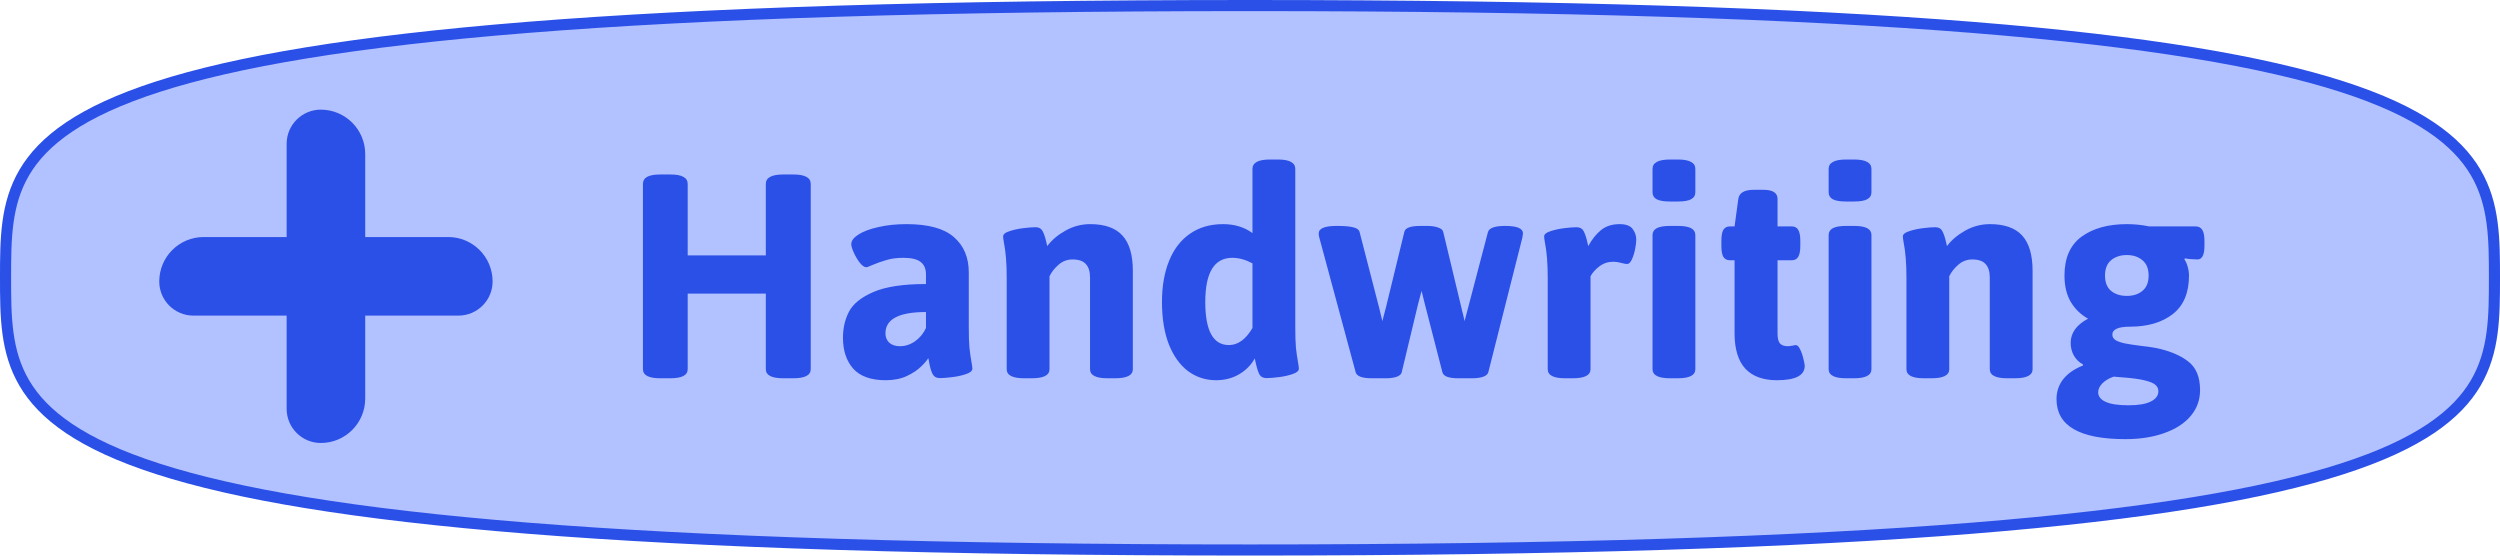 <svg width="675" height="150" viewBox="0 0 675 150" fill="none" xmlns="http://www.w3.org/2000/svg">
<path d="M673.5 75C673.5 85.425 673.467 94.868 668.433 103.433C663.427 111.952 653.284 119.871 632.353 126.605C590.425 140.094 506.285 148.5 337.5 148.5C168.715 148.5 84.575 140.094 42.647 126.605C21.716 119.871 11.573 111.952 6.567 103.433C1.533 94.868 1.5 85.425 1.5 75C1.5 64.575 1.533 55.132 6.567 46.567C11.573 38.048 21.716 30.129 42.647 23.395C84.575 9.906 168.715 1.5 337.5 1.5C506.285 1.5 590.425 9.906 632.353 23.395C653.284 30.129 663.427 38.048 668.433 46.567C673.467 55.132 673.5 64.575 673.5 75Z" fill="#A4B6FF" fill-opacity="0.851" stroke="#2B50E7" stroke-width="3"/>
<path d="M52.223 85.213C47.129 85.213 43 81.084 43 75.99V75.99C43 69.368 48.368 64 54.99 64H121.01C127.632 64 133 69.368 133 75.99V75.99C133 81.084 128.871 85.213 123.777 85.213H52.223Z" fill="#2B50E7"/>
<path d="M77.393 38.83C77.393 33.736 81.523 29.606 86.617 29.606V29.606C93.239 29.606 98.607 34.975 98.607 41.596V107.616C98.607 114.238 93.239 119.606 86.617 119.606V119.606C81.523 119.606 77.393 115.477 77.393 110.383V38.83Z" fill="#2B50E7"/>
<path d="M178.25 102.132C175.145 102.132 173.592 101.312 173.592 99.671V49.661C173.592 48.812 173.958 48.182 174.69 47.772C175.452 47.332 176.639 47.112 178.25 47.112H181.019C182.63 47.112 183.802 47.332 184.534 47.772C185.296 48.182 185.677 48.812 185.677 49.661V68.953H206.771V49.661C206.771 48.812 207.151 48.182 207.913 47.772C208.675 47.332 209.861 47.112 211.473 47.112H214.197C217.332 47.112 218.899 47.962 218.899 49.661V99.671C218.899 101.312 217.332 102.132 214.197 102.132H211.473C208.338 102.132 206.771 101.312 206.771 99.671V79.28H185.677V99.671C185.677 101.312 184.124 102.132 181.019 102.132H178.25ZM239.158 102.659C235.174 102.659 232.244 101.619 230.369 99.539C228.523 97.43 227.601 94.647 227.601 91.189C227.601 88.582 228.143 86.238 229.227 84.158C230.311 82.049 232.508 80.276 235.818 78.841C239.129 77.405 243.86 76.688 250.013 76.688V74.095C250.013 72.571 249.529 71.443 248.562 70.711C247.596 69.978 246.058 69.612 243.948 69.612C242.19 69.612 240.682 69.803 239.422 70.184C238.162 70.535 236.8 71.019 235.335 71.634C234.573 71.985 234.104 72.161 233.929 72.161C233.401 72.161 232.815 71.766 232.171 70.975C231.556 70.184 231.014 69.275 230.545 68.25C230.076 67.225 229.842 66.448 229.842 65.921C229.842 65.013 230.486 64.148 231.775 63.328C233.094 62.478 234.896 61.805 237.181 61.307C239.466 60.779 242 60.516 244.783 60.516C250.643 60.516 254.905 61.688 257.571 64.031C260.237 66.346 261.57 69.524 261.57 73.567V88.201C261.57 90.633 261.629 92.522 261.746 93.87C261.893 95.218 262.083 96.551 262.317 97.869C262.464 98.66 262.537 99.217 262.537 99.539C262.537 100.125 261.98 100.608 260.867 100.989C259.783 101.37 258.538 101.648 257.132 101.824C255.726 102 254.598 102.088 253.748 102.088C252.84 102.088 252.181 101.707 251.771 100.945C251.39 100.154 251.082 99.085 250.848 97.737C250.818 97.561 250.789 97.386 250.76 97.21C250.73 97.034 250.687 96.858 250.628 96.683C250.335 97.239 249.705 97.986 248.738 98.924C247.801 99.861 246.512 100.726 244.871 101.517C243.23 102.278 241.326 102.659 239.158 102.659ZM242.981 93.475C244.446 93.475 245.823 93.02 247.112 92.112C248.401 91.175 249.368 89.988 250.013 88.553V84.246C242.718 84.246 239.07 86.165 239.07 90.003C239.07 91.028 239.407 91.863 240.081 92.508C240.784 93.152 241.751 93.475 242.981 93.475ZM276.468 102.132C273.362 102.132 271.81 101.312 271.81 99.671V74.886C271.81 71.136 271.561 68.016 271.062 65.525C270.916 64.734 270.843 64.178 270.843 63.855C270.843 63.27 271.385 62.801 272.469 62.449C273.582 62.068 274.827 61.79 276.204 61.614C277.61 61.438 278.738 61.351 279.588 61.351C280.496 61.351 281.126 61.688 281.478 62.361C281.858 63.035 282.195 64.017 282.488 65.306L282.752 66.448C283.982 64.808 285.623 63.416 287.674 62.273C289.754 61.102 291.98 60.516 294.354 60.516C298.279 60.516 301.18 61.541 303.055 63.592C304.93 65.643 305.867 68.821 305.867 73.128V99.671C305.867 101.312 304.285 102.132 301.121 102.132H298.968C295.862 102.132 294.31 101.312 294.31 99.671V74.886C294.31 73.304 293.929 72.103 293.167 71.282C292.435 70.462 291.233 70.052 289.563 70.052C288.157 70.052 286.912 70.52 285.828 71.458C284.744 72.395 283.924 73.436 283.367 74.578V99.671C283.367 101.312 281.785 102.132 278.621 102.132H276.468ZM328.367 102.659C325.525 102.659 322.991 101.839 320.765 100.198C318.567 98.528 316.839 96.111 315.579 92.947C314.349 89.754 313.733 85.945 313.733 81.522C313.733 77.273 314.378 73.567 315.667 70.403C316.956 67.239 318.831 64.808 321.292 63.108C323.782 61.38 326.756 60.516 330.213 60.516C333.318 60.516 335.97 61.321 338.167 62.933V45.618C338.167 43.919 339.734 43.069 342.869 43.069H345.066C346.678 43.069 347.85 43.289 348.582 43.728C349.344 44.139 349.725 44.769 349.725 45.618V88.201C349.725 90.633 349.783 92.522 349.9 93.87C350.047 95.218 350.237 96.551 350.472 97.869C350.618 98.66 350.691 99.217 350.691 99.539C350.691 100.125 350.135 100.608 349.021 100.989C347.938 101.37 346.692 101.648 345.286 101.824C343.909 102 342.796 102.088 341.946 102.088C341.038 102.088 340.394 101.736 340.013 101.033C339.661 100.33 339.339 99.305 339.046 97.957L338.782 96.77C337.845 98.499 336.453 99.92 334.607 101.033C332.762 102.117 330.682 102.659 328.367 102.659ZM331.795 93.167C334.256 93.167 336.38 91.629 338.167 88.553V71.106C336.321 70.11 334.505 69.612 332.718 69.612C327.854 69.612 325.423 73.582 325.423 81.522C325.423 89.285 327.547 93.167 331.795 93.167ZM370.379 102.132C367.771 102.132 366.321 101.59 366.028 100.506L356.229 64.207C356.111 63.855 356.053 63.46 356.053 63.02C356.053 61.673 357.679 60.999 360.931 60.999C363.04 60.999 364.549 61.131 365.457 61.395C366.395 61.629 366.937 62.039 367.083 62.625L372.4 83.235C372.518 83.645 372.664 84.261 372.84 85.081L373.235 86.707C373.558 85.389 373.88 84.158 374.202 83.016L379.168 62.625C379.373 61.541 380.823 60.999 383.519 60.999H385.364C386.536 60.999 387.518 61.145 388.309 61.438C389.1 61.702 389.554 62.098 389.671 62.625L394.681 83.499C394.71 83.733 394.827 84.202 395.032 84.905L395.428 86.707L396.351 83.235L401.756 62.625C402.107 61.541 403.646 60.999 406.37 60.999C409.593 60.999 411.204 61.673 411.204 63.02C411.204 63.108 411.146 63.504 411.028 64.207L401.844 100.506C401.697 101.033 401.229 101.443 400.438 101.736C399.646 102 398.68 102.132 397.537 102.132H393.714C391.136 102.132 389.715 101.59 389.451 100.506L384.661 81.917C384.456 81.185 384.178 80.057 383.826 78.533L382.903 82.005L378.465 100.506C378.348 101.033 377.894 101.443 377.103 101.736C376.312 102 375.345 102.132 374.202 102.132H370.379ZM422.542 102.132C419.437 102.132 417.884 101.312 417.884 99.671V74.886C417.884 71.136 417.635 68.016 417.137 65.525C416.99 64.734 416.917 64.178 416.917 63.855C416.917 63.27 417.459 62.801 418.543 62.449C419.656 62.068 420.901 61.79 422.278 61.614C423.685 61.438 424.812 61.351 425.662 61.351C426.57 61.351 427.2 61.688 427.552 62.361C427.933 63.035 428.27 64.017 428.562 65.306L428.826 66.448C429.822 64.632 430.965 63.196 432.254 62.142C433.572 61.058 435.257 60.516 437.308 60.516C439.007 60.516 440.179 60.955 440.823 61.834C441.468 62.684 441.79 63.65 441.79 64.734C441.79 65.32 441.688 66.155 441.482 67.239C441.277 68.294 440.984 69.231 440.604 70.052C440.223 70.872 439.798 71.282 439.329 71.282C439.007 71.282 438.523 71.194 437.879 71.019C437 70.784 436.253 70.667 435.638 70.667C434.202 70.667 432.942 71.077 431.858 71.897C430.804 72.689 429.998 73.582 429.441 74.578V99.671C429.441 101.312 427.859 102.132 424.695 102.132H422.542ZM450.887 54.407C449.246 54.407 448.045 54.202 447.283 53.792C446.551 53.382 446.185 52.752 446.185 51.902V45.618C446.185 44.769 446.565 44.139 447.327 43.728C448.089 43.289 449.275 43.069 450.887 43.069H453.04C454.651 43.069 455.838 43.289 456.6 43.728C457.361 44.139 457.742 44.769 457.742 45.618V51.902C457.742 52.752 457.361 53.382 456.6 53.792C455.867 54.202 454.681 54.407 453.04 54.407H450.887ZM450.887 102.132C447.752 102.132 446.185 101.312 446.185 99.671V63.46C446.185 62.64 446.565 62.024 447.327 61.614C448.089 61.204 449.275 60.999 450.887 60.999H453.04C454.651 60.999 455.838 61.204 456.6 61.614C457.361 62.024 457.742 62.64 457.742 63.46V99.671C457.742 101.312 456.175 102.132 453.04 102.132H450.887ZM479.759 102.659C476.038 102.659 473.196 101.619 471.233 99.539C469.3 97.43 468.333 94.236 468.333 89.959V70.272H467.103C466.282 70.272 465.682 69.964 465.301 69.349C464.949 68.733 464.773 67.737 464.773 66.36V65.042C464.773 63.665 464.949 62.669 465.301 62.054C465.682 61.438 466.282 61.131 467.103 61.131H468.333L469.344 53.704C469.578 52.063 470.984 51.243 473.562 51.243H476.023C477.371 51.243 478.353 51.448 478.968 51.858C479.612 52.269 479.935 52.884 479.935 53.704V61.131H483.758C484.578 61.131 485.164 61.438 485.516 62.054C485.896 62.669 486.087 63.665 486.087 65.042V66.36C486.087 67.737 485.896 68.733 485.516 69.349C485.164 69.964 484.578 70.272 483.758 70.272H479.935V90.091C479.935 91.292 480.14 92.156 480.55 92.684C480.989 93.211 481.707 93.475 482.703 93.475C482.996 93.475 483.392 93.431 483.89 93.343C484.388 93.226 484.695 93.167 484.812 93.167C485.281 93.167 485.691 93.562 486.043 94.353C486.424 95.115 486.717 95.965 486.922 96.902C487.156 97.84 487.273 98.47 487.273 98.792C487.273 101.37 484.769 102.659 479.759 102.659ZM498.436 54.407C496.795 54.407 495.594 54.202 494.832 53.792C494.1 53.382 493.733 52.752 493.733 51.902V45.618C493.733 44.769 494.114 44.139 494.876 43.728C495.638 43.289 496.824 43.069 498.436 43.069H500.589C502.2 43.069 503.387 43.289 504.148 43.728C504.91 44.139 505.291 44.769 505.291 45.618V51.902C505.291 52.752 504.91 53.382 504.148 53.792C503.416 54.202 502.229 54.407 500.589 54.407H498.436ZM498.436 102.132C495.301 102.132 493.733 101.312 493.733 99.671V63.46C493.733 62.64 494.114 62.024 494.876 61.614C495.638 61.204 496.824 60.999 498.436 60.999H500.589C502.2 60.999 503.387 61.204 504.148 61.614C504.91 62.024 505.291 62.64 505.291 63.46V99.671C505.291 101.312 503.724 102.132 500.589 102.132H498.436ZM519.397 102.132C516.292 102.132 514.739 101.312 514.739 99.671V74.886C514.739 71.136 514.49 68.016 513.992 65.525C513.846 64.734 513.772 64.178 513.772 63.855C513.772 63.27 514.314 62.801 515.398 62.449C516.512 62.068 517.757 61.79 519.134 61.614C520.54 61.438 521.668 61.351 522.518 61.351C523.426 61.351 524.056 61.688 524.407 62.361C524.788 63.035 525.125 64.017 525.418 65.306L525.682 66.448C526.912 64.808 528.553 63.416 530.604 62.273C532.684 61.102 534.91 60.516 537.283 60.516C541.209 60.516 544.109 61.541 545.984 63.592C547.859 65.643 548.797 68.821 548.797 73.128V99.671C548.797 101.312 547.215 102.132 544.051 102.132H541.897C538.792 102.132 537.239 101.312 537.239 99.671V74.886C537.239 73.304 536.858 72.103 536.097 71.282C535.364 70.462 534.163 70.052 532.493 70.052C531.087 70.052 529.842 70.52 528.758 71.458C527.674 72.395 526.854 73.436 526.297 74.578V99.671C526.297 101.312 524.715 102.132 521.551 102.132H519.397ZM573.846 118.567C561.453 118.567 555.257 114.964 555.257 107.757C555.257 105.735 555.857 103.948 557.059 102.396C558.289 100.843 560.062 99.612 562.376 98.704L562.42 98.397C561.365 97.84 560.545 97.049 559.959 96.023C559.373 94.998 559.08 93.841 559.08 92.552C559.08 91.233 559.476 90.018 560.267 88.904C561.087 87.791 562.259 86.839 563.782 86.048C561.79 84.935 560.223 83.411 559.08 81.478C557.967 79.544 557.41 77.186 557.41 74.402C557.41 69.656 558.948 66.155 562.024 63.899C565.13 61.644 569.202 60.516 574.241 60.516C576.351 60.516 578.357 60.721 580.262 61.131H592.83C593.65 61.131 594.251 61.453 594.632 62.098C595.013 62.713 595.203 63.694 595.203 65.042V66.36C595.203 68.821 594.573 70.052 593.313 70.052C592.874 70.052 592.273 70.022 591.512 69.964C590.779 69.905 590.252 69.832 589.93 69.744L589.798 70.052C590.149 70.52 590.442 71.18 590.677 72.029C590.911 72.85 591.028 73.641 591.028 74.402C591.028 79.061 589.563 82.532 586.634 84.817C583.704 87.073 579.866 88.201 575.12 88.201C571.927 88.201 570.33 88.919 570.33 90.355C570.33 90.999 570.652 91.512 571.297 91.893C571.941 92.244 572.762 92.522 573.758 92.728C574.783 92.933 576.233 93.152 578.108 93.387C579.456 93.533 580.716 93.709 581.888 93.914C585.579 94.647 588.523 95.848 590.721 97.518C592.918 99.158 594.017 101.751 594.017 105.296C594.017 107.962 593.182 110.291 591.512 112.283C589.842 114.275 587.483 115.813 584.437 116.897C581.39 118.011 577.859 118.567 573.846 118.567ZM574.241 79.895C575.97 79.895 577.376 79.441 578.46 78.533C579.573 77.625 580.13 76.248 580.13 74.402C580.13 72.557 579.573 71.18 578.46 70.272C577.376 69.334 575.97 68.865 574.241 68.865C572.513 68.865 571.092 69.334 569.979 70.272C568.895 71.18 568.353 72.557 568.353 74.402C568.353 76.248 568.895 77.625 569.979 78.533C571.092 79.441 572.513 79.895 574.241 79.895ZM574.725 109.427C577.361 109.427 579.354 109.09 580.701 108.416C582.078 107.742 582.767 106.805 582.767 105.604C582.767 104.783 582.371 104.124 581.58 103.626C580.818 103.157 579.573 102.762 577.845 102.439C576.146 102.146 573.758 101.897 570.682 101.692C569.363 102.161 568.338 102.776 567.605 103.538C566.873 104.3 566.507 105.091 566.507 105.911C566.507 107.024 567.181 107.889 568.528 108.504C569.876 109.119 571.941 109.427 574.725 109.427Z" fill="#2B50E7"/>
</svg>
